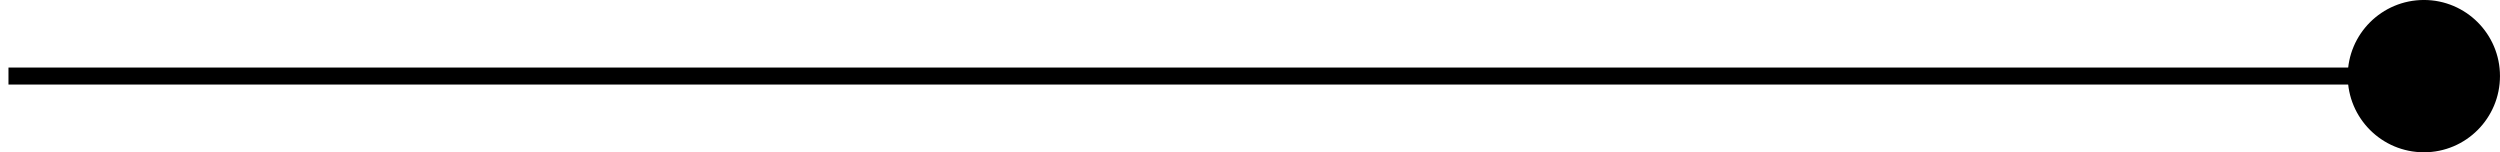 <?xml version='1.0' encoding='UTF-8'?>
<!-- This file was generated by dvisvgm 3.1.1 -->
<svg version='1.1' xmlns='http://www.w3.org/2000/svg' xmlns:xlink='http://www.w3.org/1999/xlink' width='58.68pt' height='3.574pt' viewBox='-0 -3.574 58.68 3.574'>
<g id='page1'>
<path d='M.199-1.789H28.547M28.547-1.789H56.895' stroke='#000' fill='none' stroke-width='.399'/>
<path d='M58.48-1.789C58.48-2.664 57.77-3.375 56.895-3.375C56.016-3.375 55.305-2.664 55.305-1.789C55.305-.91 56.016-.199 56.895-.199C57.77-.199 58.48-.91 58.48-1.789Z'/>
<path d='M58.48-1.789C58.48-2.664 57.77-3.375 56.895-3.375C56.016-3.375 55.305-2.664 55.305-1.789C55.305-.91 56.016-.199 56.895-.199C57.77-.199 58.48-.91 58.48-1.789Z' stroke='#000' fill='none' stroke-width='.399' stroke-miterlimit='10'/>
</g>
</svg>